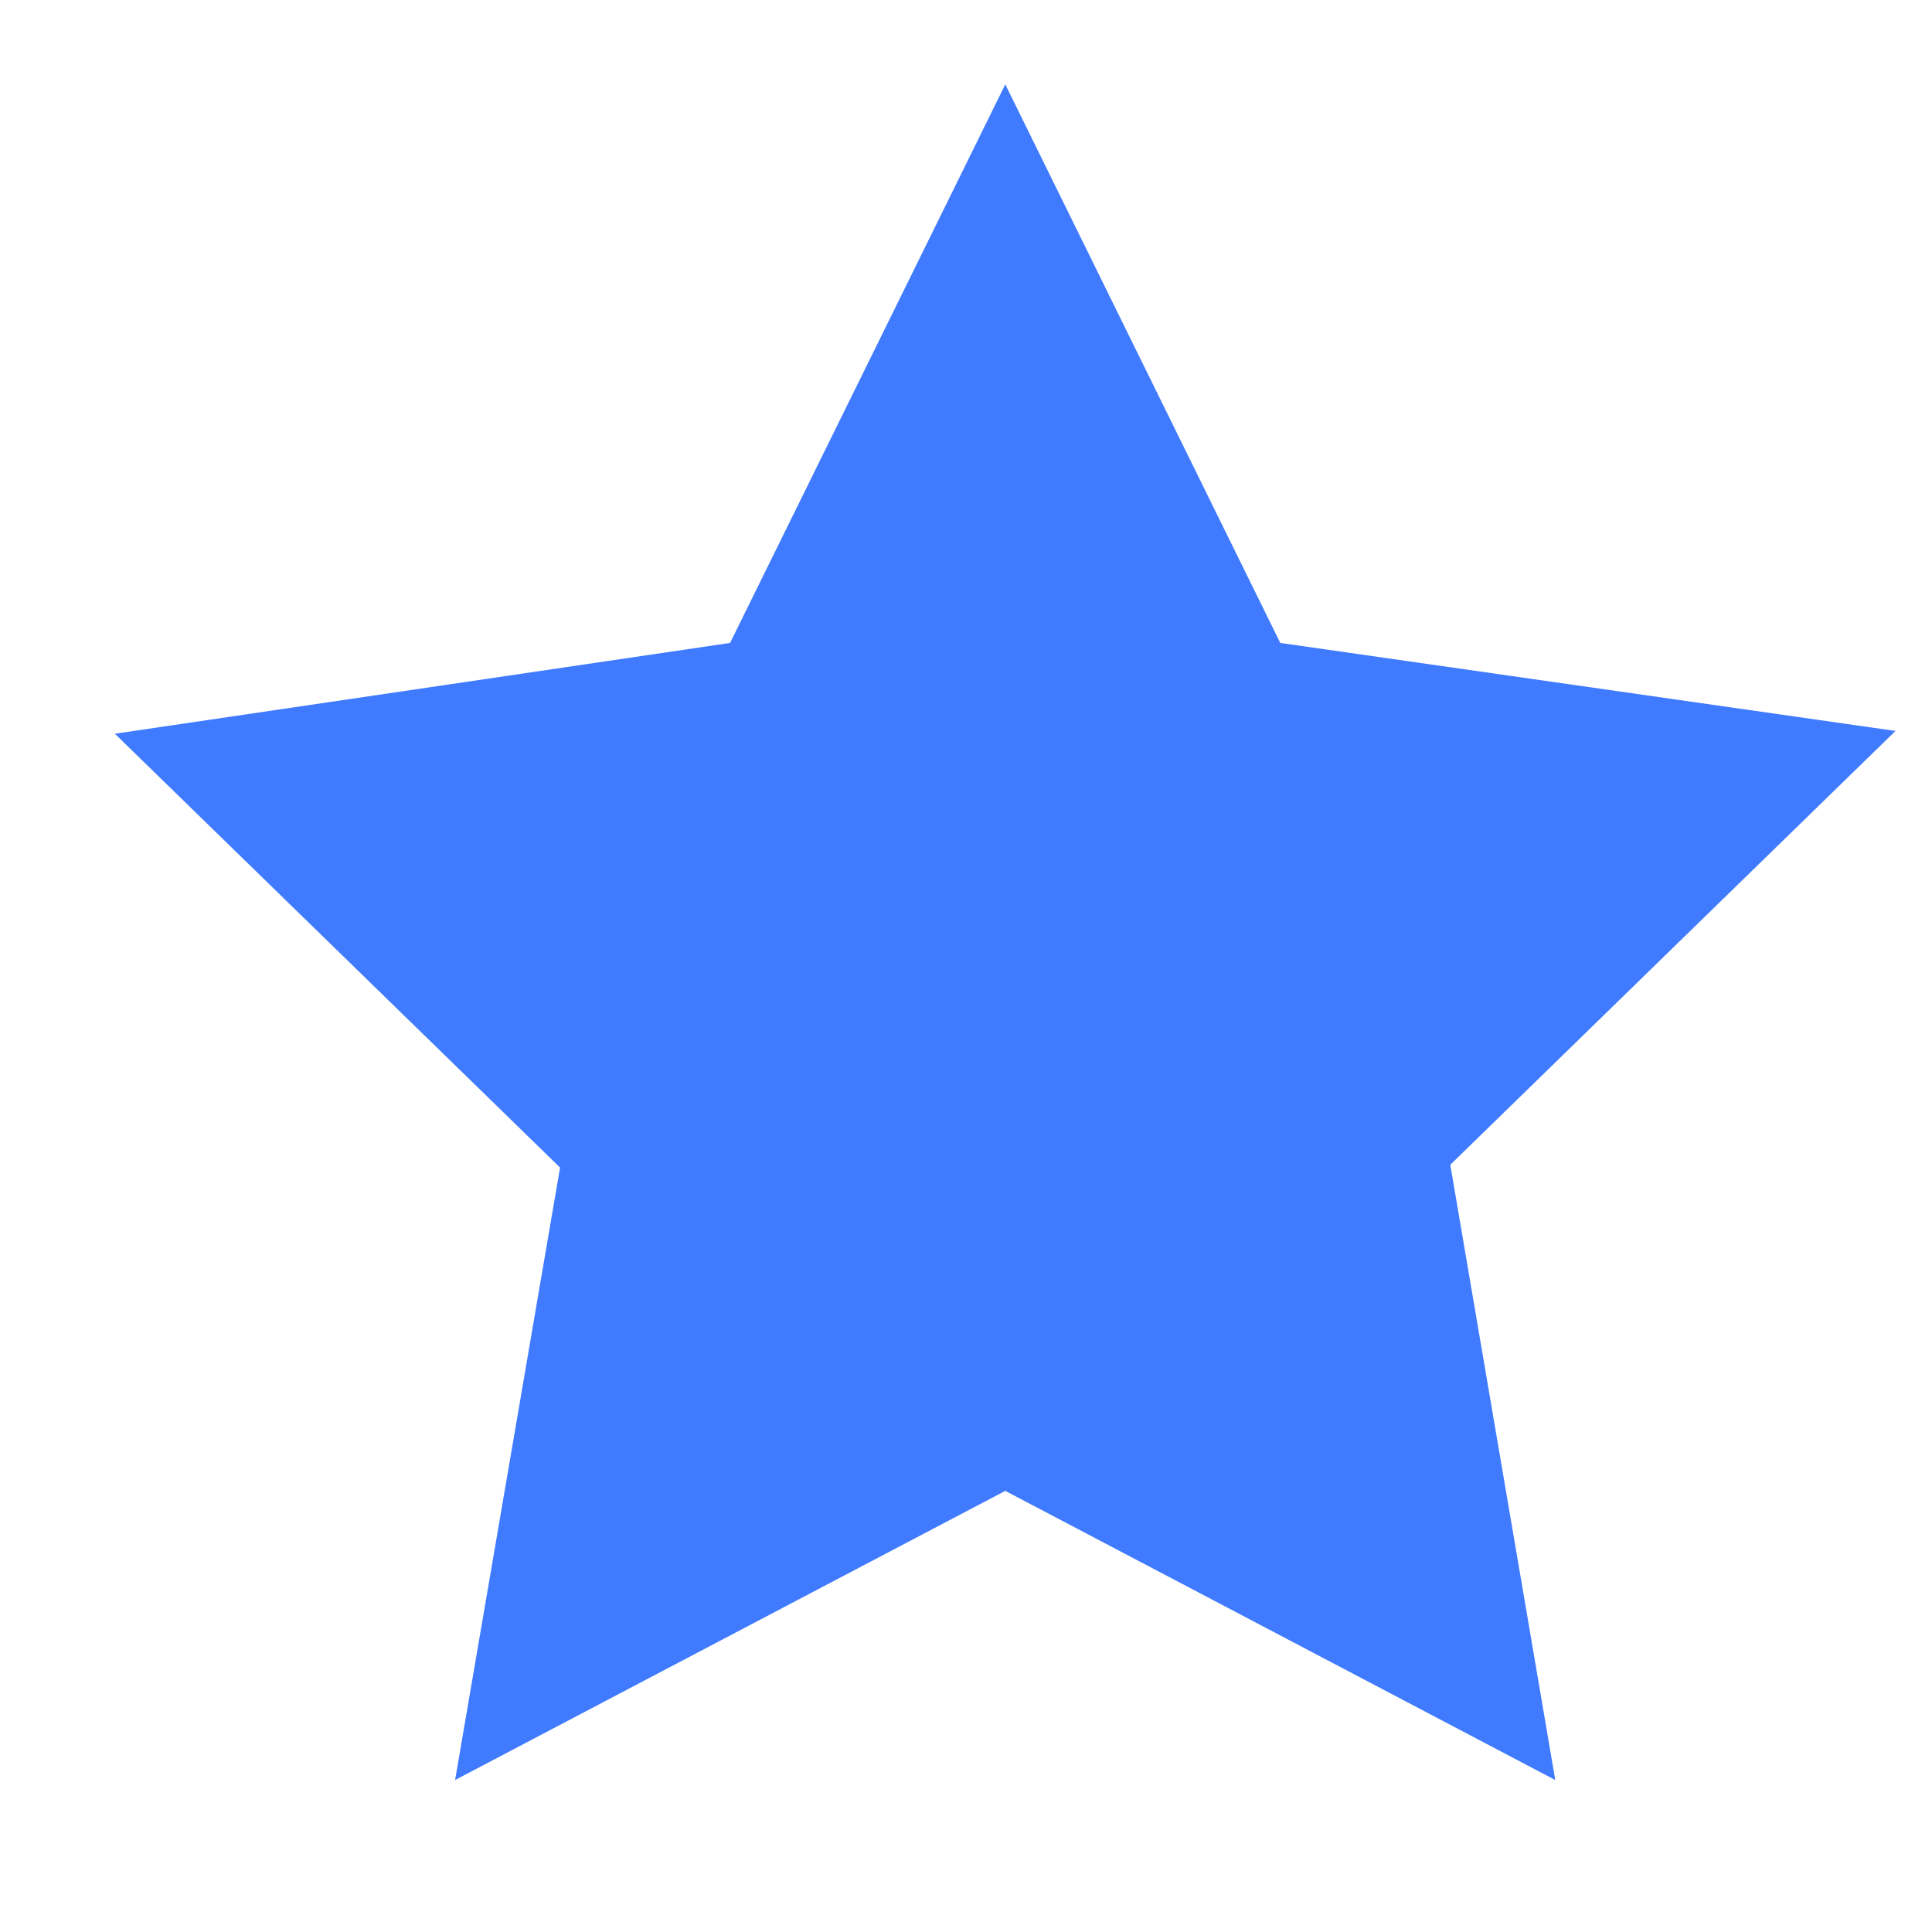 <?xml version="1.0" encoding="UTF-8" standalone="no"?><svg width='9' height='9' viewBox='0 0 9 9' fill='none' xmlns='http://www.w3.org/2000/svg'>
<path d='M3.401 2.995L4.683 0.393L5.964 2.995L8.83 3.405L6.756 5.426L7.245 8.292L4.683 6.945L2.12 8.292L2.609 5.439L0.535 3.418L3.401 2.995Z' fill='#407BFF'/>
</svg>
